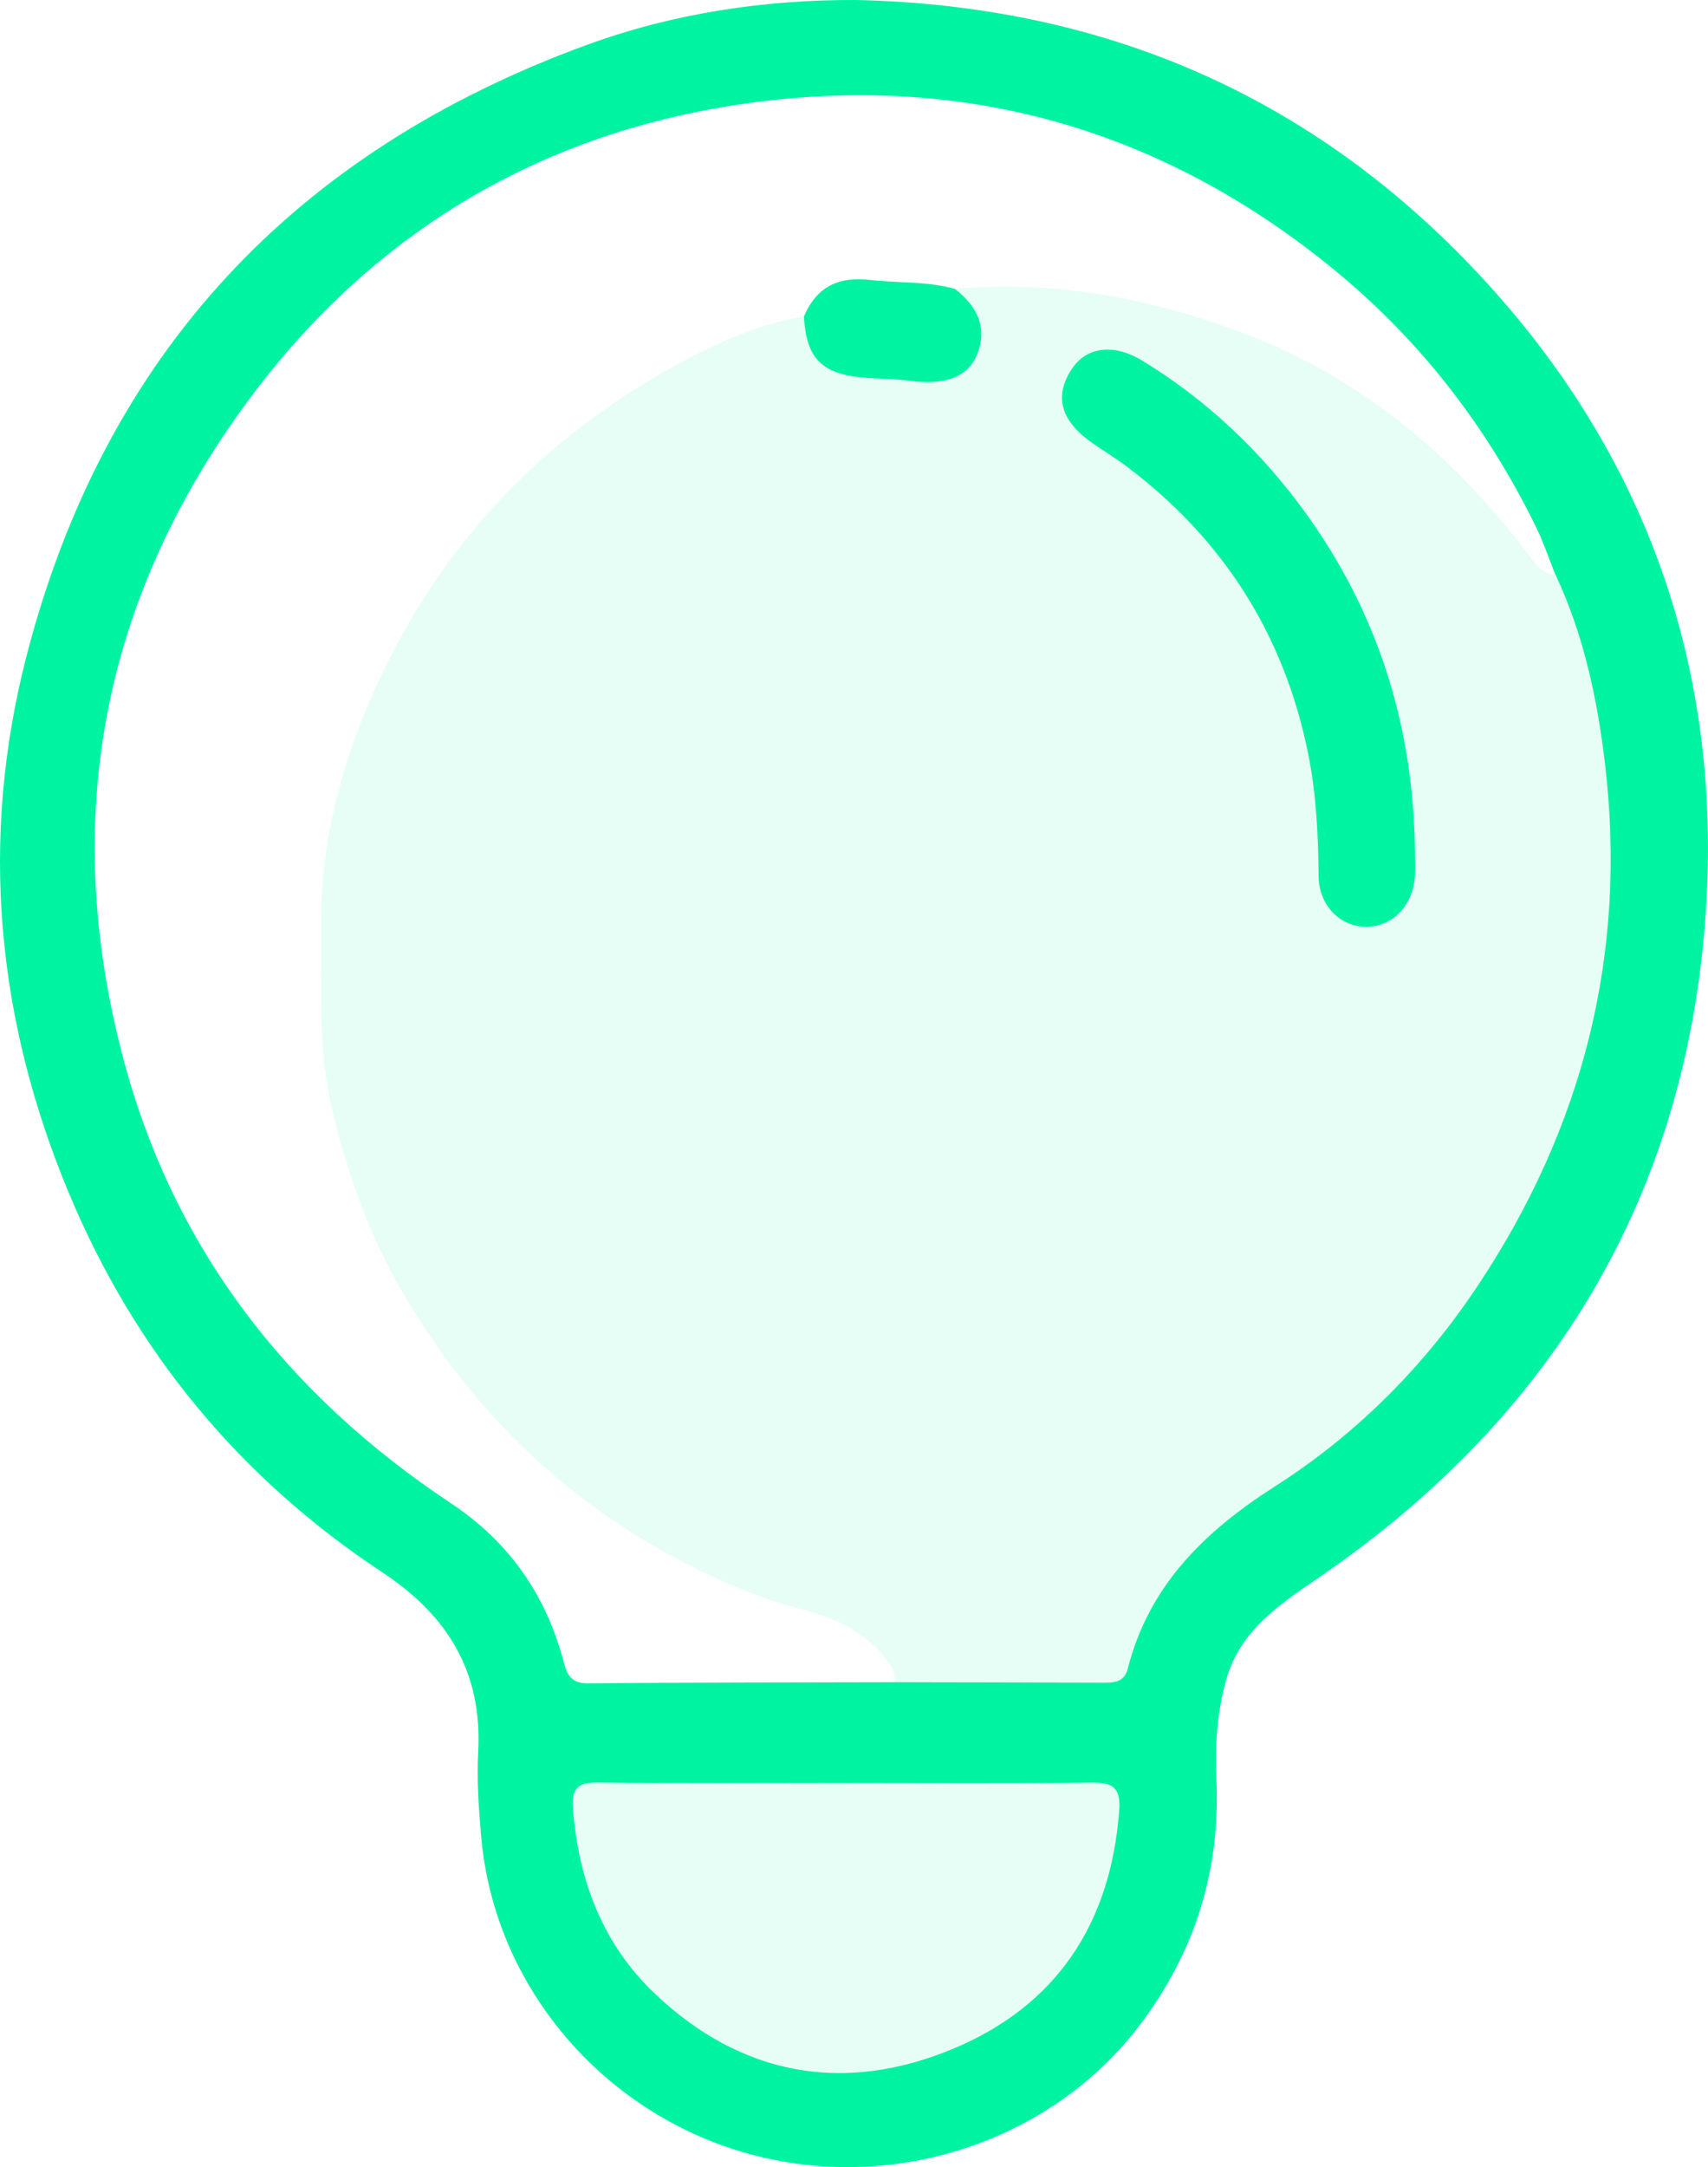 <?xml version="1.0" encoding="UTF-8"?>
<svg id="Layer_1" data-name="Layer 1" xmlns="http://www.w3.org/2000/svg" viewBox="0 0 225.7 286.21">
  <defs>
    <style>
      .cls-1 {
        opacity: .1;
      }

      .cls-1, .cls-2 {
        fill: #00f3a1;
      }
    </style>
  </defs>
  <path class="cls-2" d="M113.17,0c32.48,.74,60.13,12.49,82.39,36.37,22.11,23.73,32.03,52.19,29.84,84.2-2.52,36.96-19.88,66.13-50.4,87.27-5.42,3.75-11.06,7.14-12.99,14.08-1.2,4.31-1.47,8.69-1.27,13.1,.54,11.94-2.8,22.64-9.96,32.2-11.7,15.62-32.78,22.59-52.1,17.15-19.19-5.41-33.34-22.16-35.08-41.68-.34-3.76-.61-7.57-.41-11.34,.56-10.53-4.02-17.99-12.67-23.7-18.83-12.43-32.66-29.16-41.37-49.97C-.49,134.66-2.75,110.84,3.51,86.61,13.83,46.7,38.99,20.02,77.49,5.95,88.91,1.77,100.92-.05,113.17,0Zm92.36,75.9c-.84-2.1-1.56-4.26-2.55-6.29-6.47-13.21-15.24-24.6-26.64-33.95-21.45-17.59-46.16-25.35-73.57-22.51-29.26,3.04-53.2,16.62-70.59,40.59-18.84,25.96-24.1,54.8-15.96,85.79,6.63,25.27,21.7,44.62,43.34,58.98,7.73,5.12,12.63,12.17,14.95,21.06,.47,1.79,1.1,2.76,3.24,2.74,13.5-.13,26.99-.11,40.49-.15,9.08,.02,18.16,.03,27.24,.06,1.55,0,3.05,.11,3.56-1.9,2.81-10.98,10.19-18.12,19.45-24.03,10.73-6.85,19.63-15.77,26.71-26.38,13.97-20.93,19.85-43.9,16.9-68.96-1.02-8.63-2.82-17.12-6.56-25.07ZM111.93,235.46c-10.98,0-21.96,.08-32.93-.05-2.71-.03-3.48,.82-3.28,3.48,.71,9.42,3.93,17.85,10.76,24.35,11.46,10.9,25.01,13.37,39.52,7.31,13.66-5.72,20.76-16.54,21.89-31.37,.25-3.23-.93-3.8-3.78-3.76-10.72,.13-21.45,.05-32.18,.05Z"/>
  <path class="cls-1" d="M205.53,75.9c3.74,7.95,5.54,16.44,6.56,25.06,2.95,25.06-2.93,48.03-16.9,68.96-7.08,10.61-15.98,19.54-26.71,26.38-9.26,5.91-16.64,13.04-19.45,24.03-.51,2-2.01,1.9-3.56,1.9-9.08-.03-18.16-.04-27.24-.06,.14-1.52-.65-2.55-1.6-3.66-2.94-3.42-6.9-5.02-11.03-6.07-5.04-1.28-9.75-3.34-14.34-5.65-16.24-8.18-28.81-20.34-37.98-35.97-4.35-7.4-7.23-15.46-9.28-23.79-2.01-8.16-1.51-16.49-1.57-24.78-.08-12.06,3.2-23.29,8.42-34.01,8.34-17.13,21.02-30.23,37.58-39.52,5.57-3.13,11.41-5.84,17.82-6.95,.3,5.4,2.22,7.5,7.49,8.06,2.13,.23,4.29,.15,6.41,.44,4.68,.64,7.78-.41,9.02-3.55,1.42-3.59-.13-6.34-2.94-8.57,13-1.17,25.54,1.2,37.61,5.67,15.98,5.92,28.53,16.53,38.66,30.11,.79,1.06,1.65,1.9,3.04,1.97Zm-18.58,35.41c-.35-16.05-5.05-30.68-14.52-43.71-5.84-8.04-12.94-14.75-21.43-19.95-3.82-2.34-7.41-1.88-9.36,1.05-2.35,3.53-1.53,6.77,2.48,9.64,1.54,1.1,3.17,2.06,4.68,3.19,12.81,9.62,20.89,22.25,24.06,37.99,1.08,5.34,1.34,10.71,1.38,16.14,.02,3.76,2.61,6.49,5.87,6.71,3.43,.23,6.33-2.31,6.81-6.16,.2-1.61,.03-3.27,.03-4.91Z"/>
  <path class="cls-1" d="M111.93,235.46c10.73,0,21.45,.08,32.18-.05,2.86-.04,4.03,.53,3.78,3.76-1.13,14.83-8.23,25.66-21.89,31.37-14.5,6.07-28.06,3.59-39.52-7.31-6.83-6.5-10.05-14.93-10.76-24.35-.2-2.66,.57-3.51,3.28-3.48,10.98,.13,21.96,.05,32.93,.05Z"/>
  <path class="cls-2" d="M186.95,111.31c0,1.64,.17,3.3-.03,4.91-.47,3.85-3.37,6.4-6.81,6.16-3.26-.22-5.84-2.95-5.87-6.71-.04-5.43-.3-10.8-1.38-16.14-3.18-15.74-11.25-28.37-24.06-37.99-1.51-1.13-3.15-2.09-4.68-3.19-4.01-2.87-4.83-6.11-2.48-9.64,1.95-2.93,5.54-3.39,9.36-1.05,8.49,5.19,15.59,11.91,21.43,19.95,9.46,13.03,14.16,27.66,14.52,43.71Z"/>
  <path class="cls-2" d="M106.24,41.77c1.67-3.87,4.5-5.29,8.74-4.8,3.73,.43,7.55,.16,11.23,1.19,2.81,2.23,4.35,4.98,2.94,8.57-1.23,3.13-4.34,4.19-9.02,3.55-2.12-.29-4.28-.22-6.41-.44-5.27-.56-7.19-2.66-7.49-8.06Z"/>
</svg>